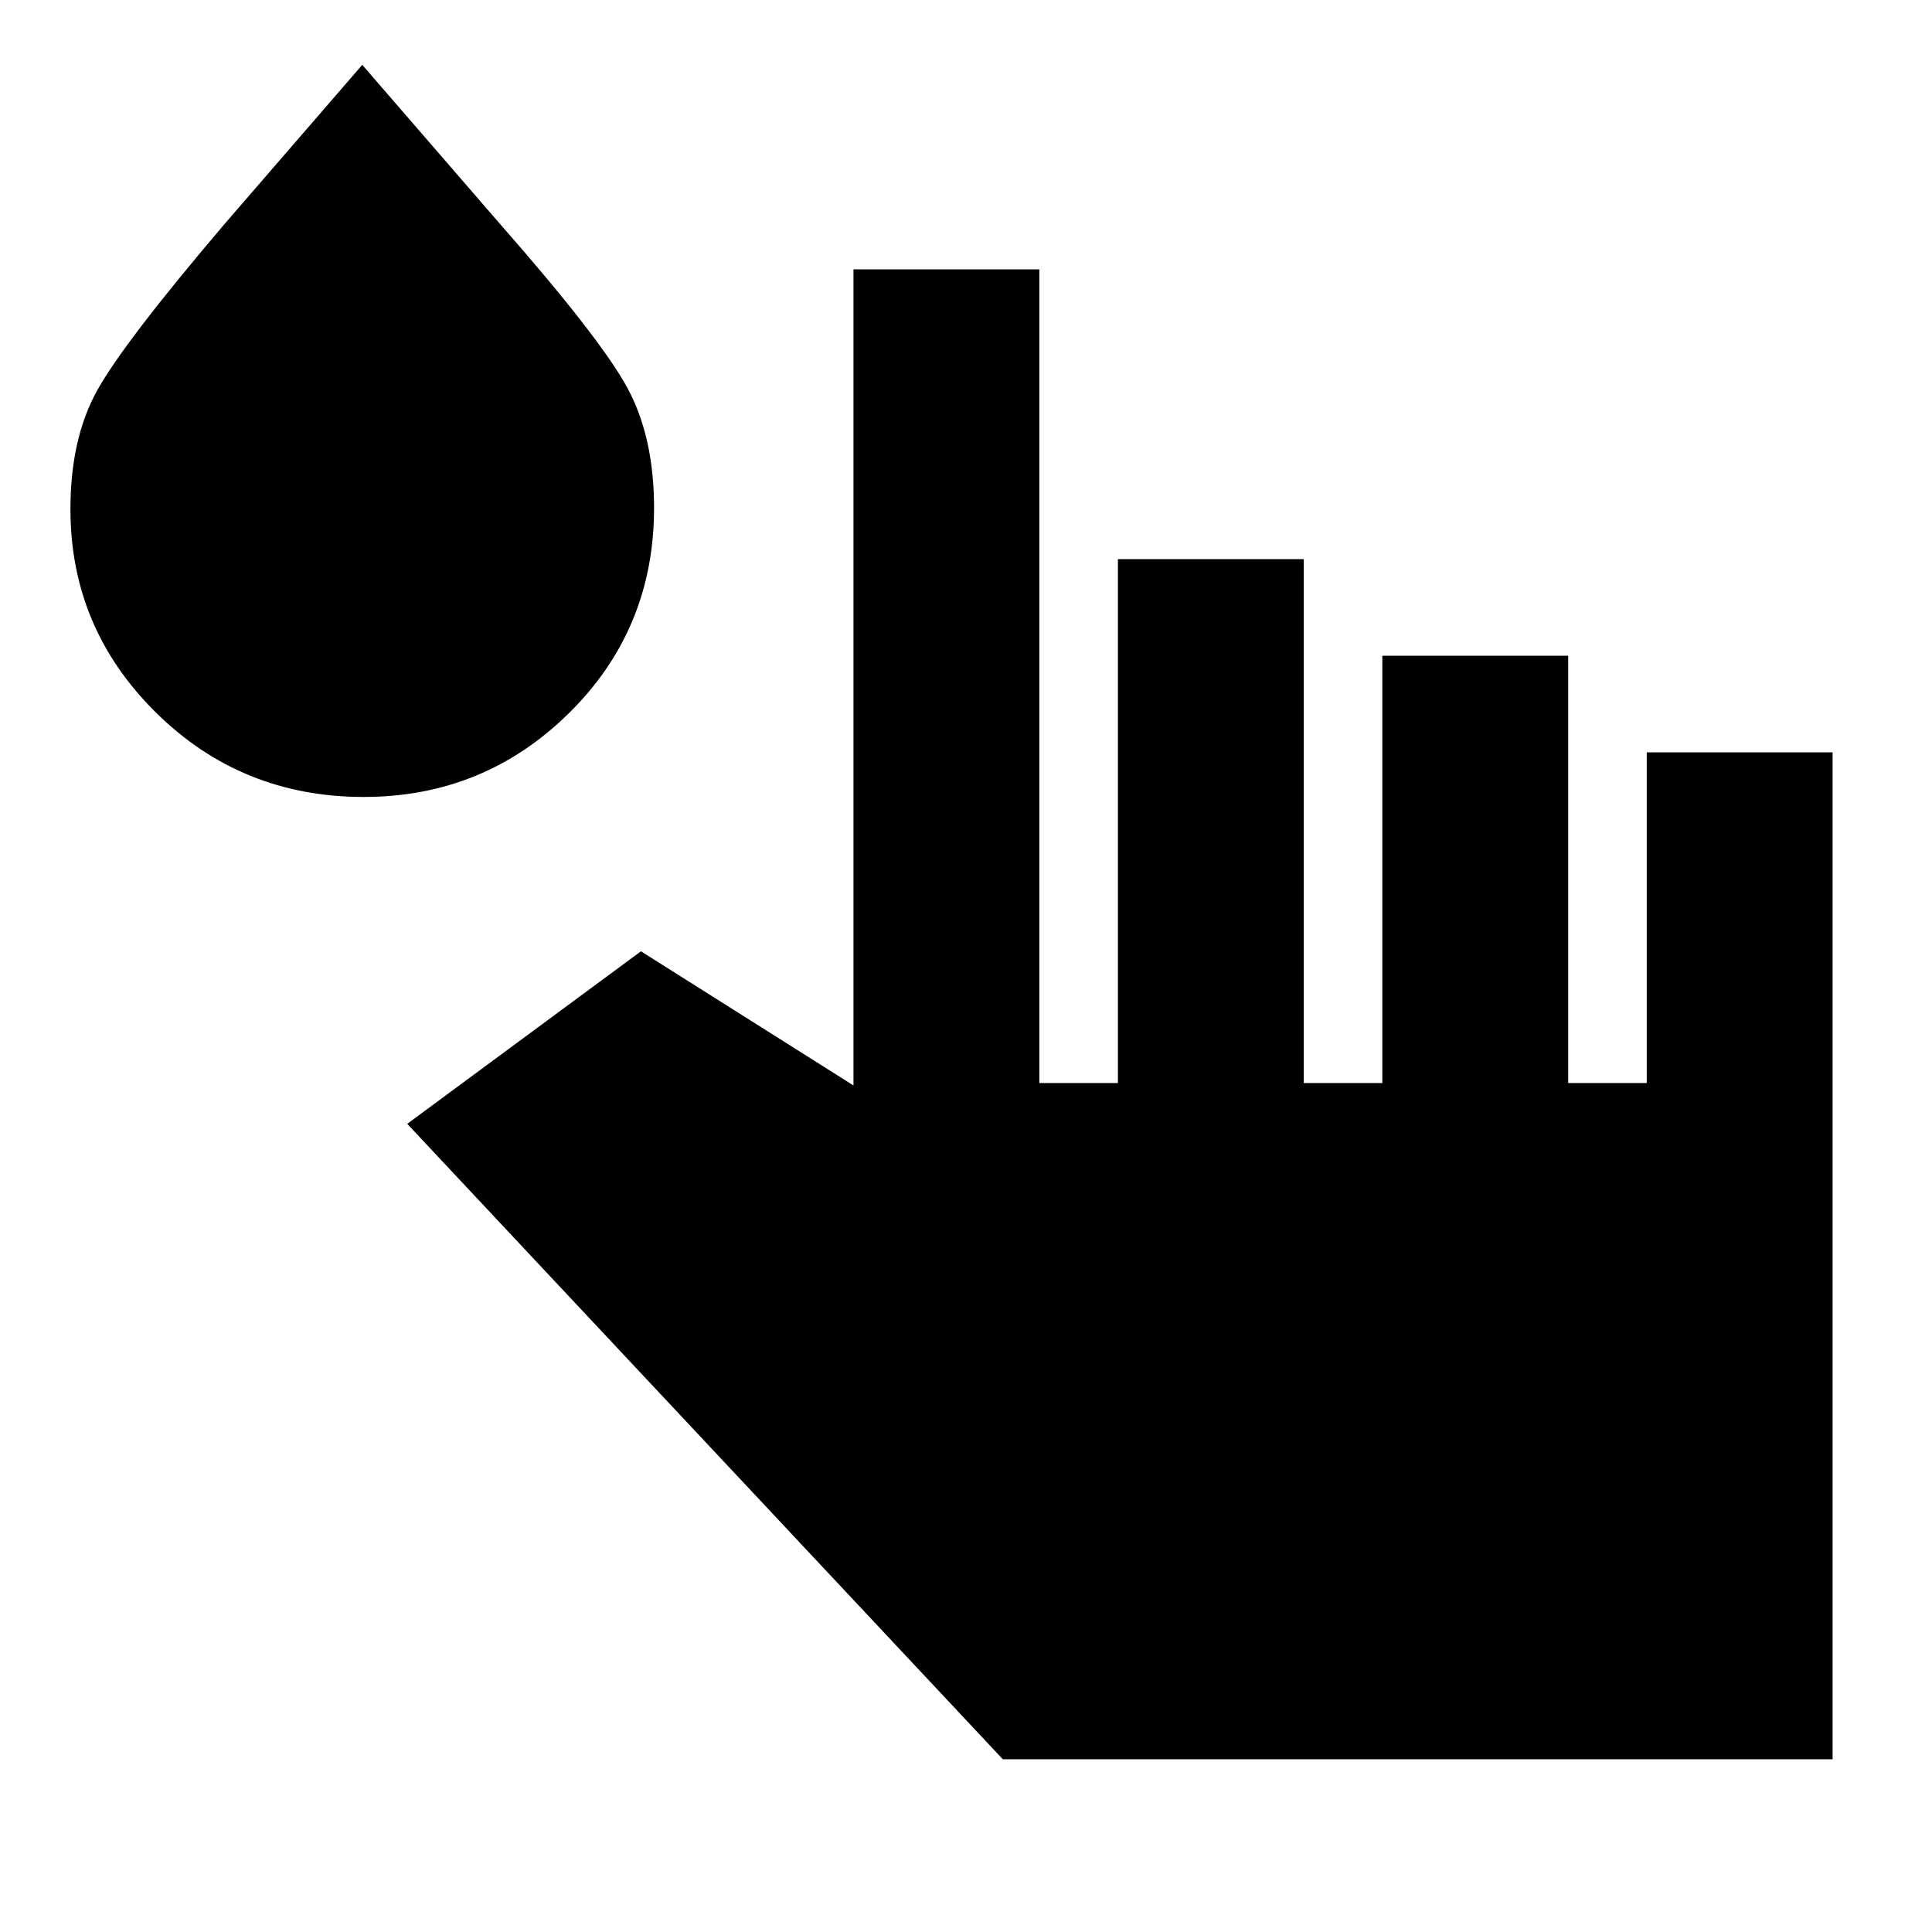 <svg xmlns="http://www.w3.org/2000/svg" height="20" viewBox="0 -960 960 960" width="20"><path d="m498.304-85.826-295.958-315.74 116.131-85.74 105.61 66.653v-405.521h92.348v404.348h39.043v-260.348h92.349v260.348h39.043v-212.348h92.348v212.348h39.043v-164.348h92.349v500.348H498.304ZM180.718-563.999q-60.805 0-103.262-41.961T35-706.977q0-34.849 13.095-58.67 13.094-23.821 63.297-82.832L180-927.784l68.174 78.74q50.566 57.565 63.696 82.023 13.131 24.457 13.131 59.37 0 60.303-42.255 101.978-42.254 41.674-102.028 41.674Z"/></svg>